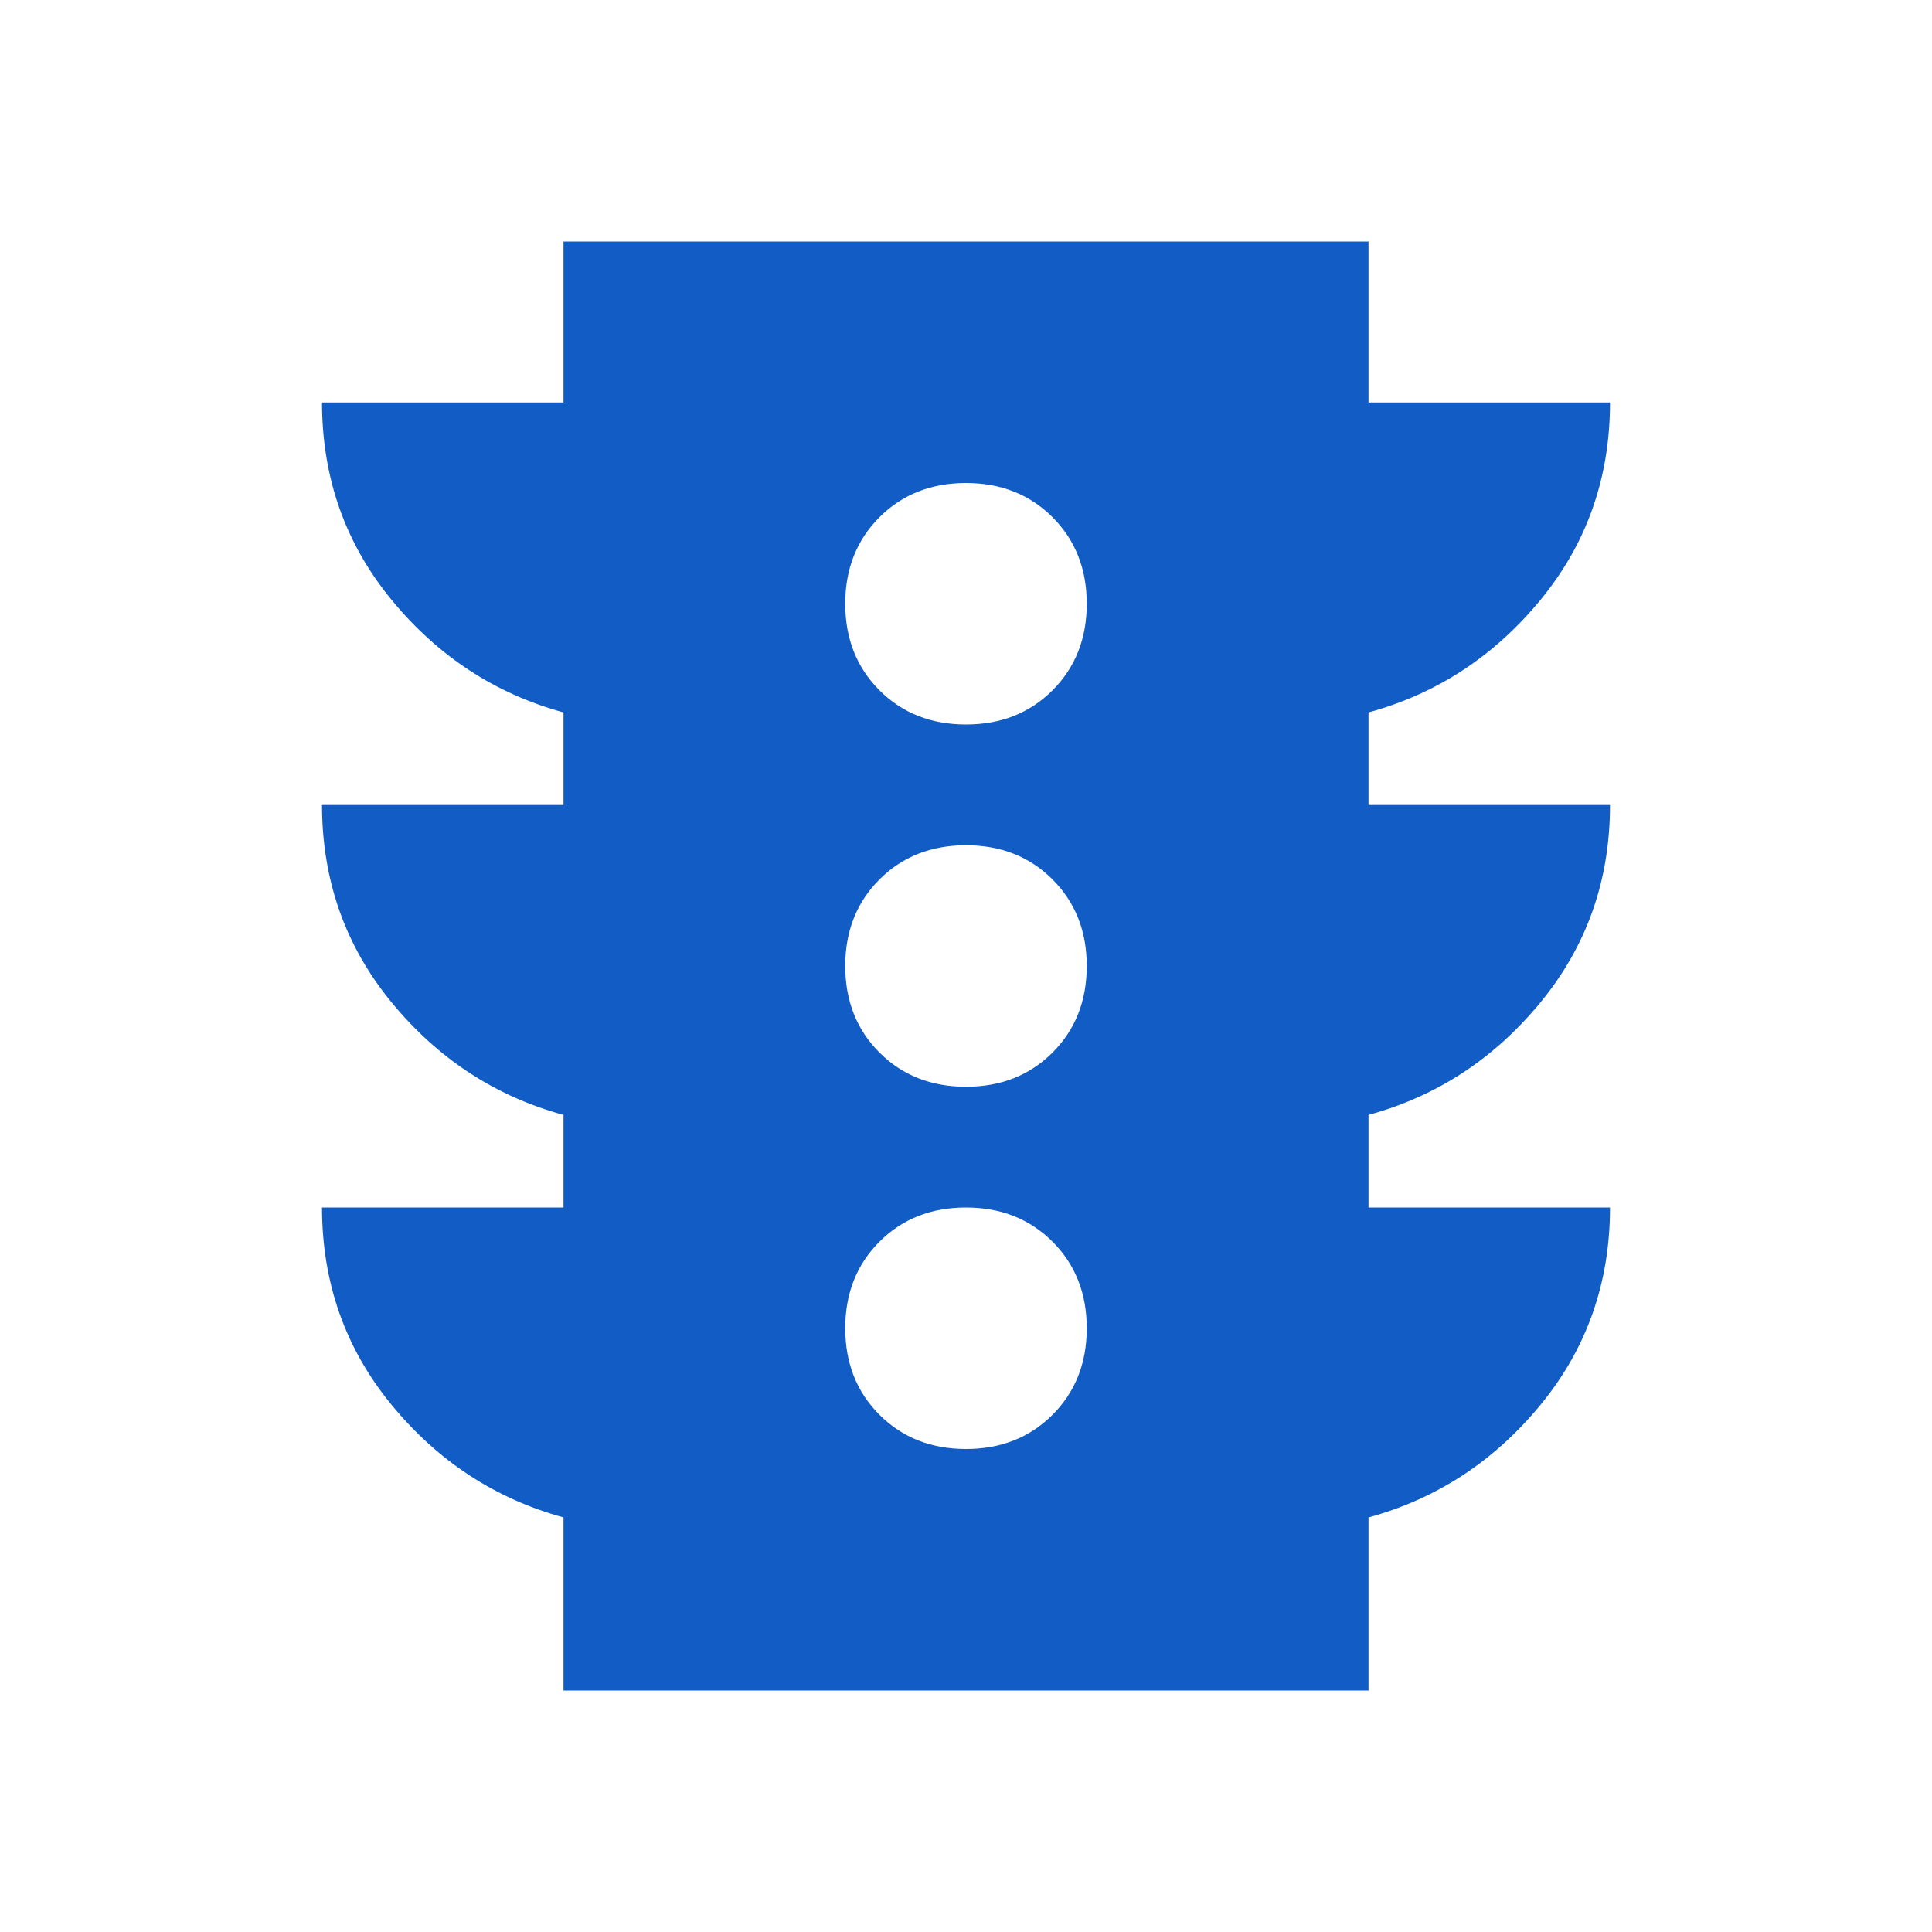 <svg width="24" height="24" viewBox="0 0 24 24" fill="none" xmlns="http://www.w3.org/2000/svg">
<path d="M12 18C12.433 18 12.792 17.858 13.075 17.575C13.358 17.292 13.5 16.933 13.5 16.5C13.5 16.067 13.358 15.708 13.075 15.425C12.792 15.142 12.433 15 12 15C11.567 15 11.208 15.142 10.925 15.425C10.642 15.708 10.5 16.067 10.5 16.5C10.5 16.933 10.642 17.292 10.925 17.575C11.208 17.858 11.567 18 12 18ZM12 13.5C12.433 13.5 12.792 13.358 13.075 13.075C13.358 12.792 13.5 12.433 13.5 12C13.5 11.567 13.358 11.208 13.075 10.925C12.792 10.642 12.433 10.5 12 10.5C11.567 10.5 11.208 10.642 10.925 10.925C10.642 11.208 10.5 11.567 10.5 12C10.5 12.433 10.642 12.792 10.925 13.075C11.208 13.358 11.567 13.5 12 13.5ZM12 9C12.433 9 12.792 8.858 13.075 8.575C13.358 8.292 13.5 7.933 13.5 7.5C13.5 7.067 13.358 6.708 13.075 6.425C12.792 6.142 12.433 6 12 6C11.567 6 11.208 6.142 10.925 6.425C10.642 6.708 10.5 7.067 10.5 7.5C10.5 7.933 10.642 8.292 10.925 8.575C11.208 8.858 11.567 9 12 9ZM7 21V18.85C6.15 18.617 5.438 18.15 4.863 17.45C4.288 16.75 4.001 15.933 4 15H7V13.85C6.15 13.617 5.438 13.15 4.863 12.45C4.288 11.75 4.001 10.933 4 10H7V8.85C6.15 8.617 5.438 8.15 4.863 7.45C4.288 6.75 4.001 5.933 4 5H7V3H17V5H20C20 5.933 19.713 6.75 19.138 7.45C18.563 8.15 17.851 8.617 17 8.85V10H20C20 10.933 19.713 11.75 19.138 12.45C18.563 13.15 17.851 13.617 17 13.85V15H20C20 15.933 19.713 16.75 19.138 17.45C18.563 18.15 17.851 18.617 17 18.85V21H7Z" fill="#125cc6"/>
</svg>
